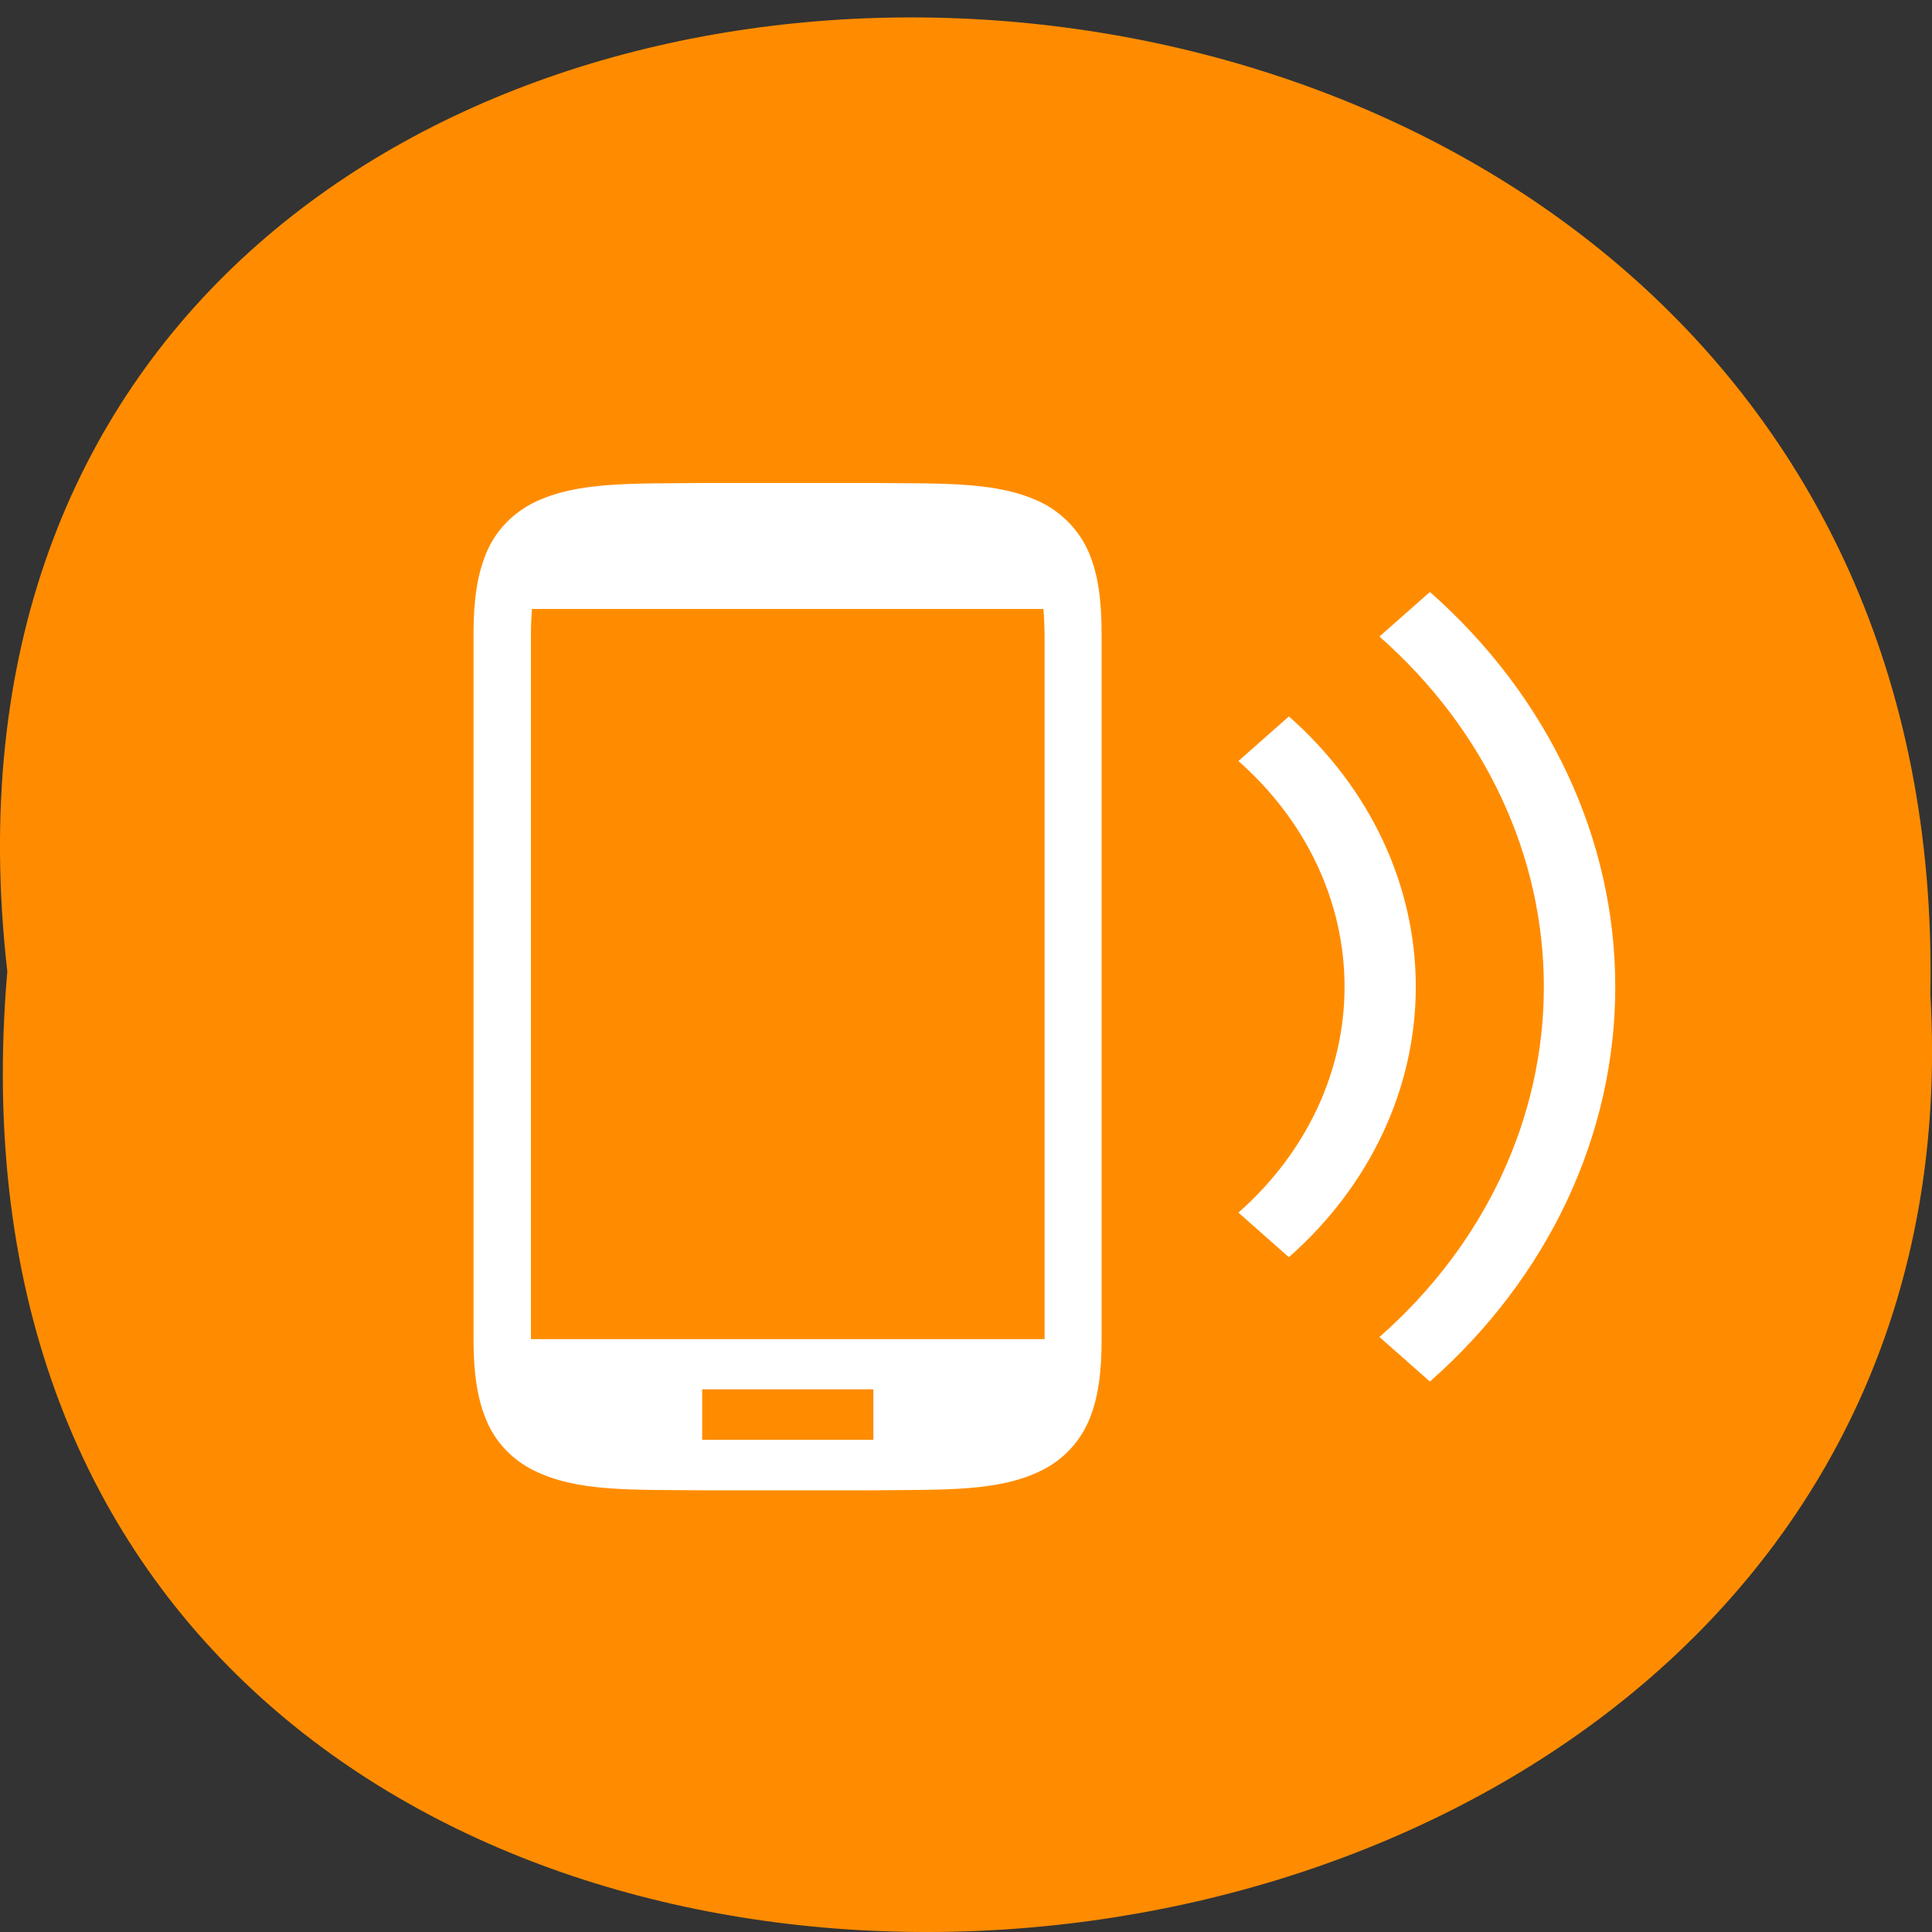 <svg xmlns="http://www.w3.org/2000/svg" viewBox="0 0 32 32"><rect x="0" y="0" width="32" height="32" fill="#333333" stroke="none"/><path d="m 0.121 16.09 c -2.422 -21.277 32.26 -20.984 31.852 0.379 c 1.145 19.871 -33.742 21.66 -31.852 -0.379" fill="#ff8c00"/><g fill="#fff"><path d="m 11.621 8 c -1.188 0.012 -2.059 -0.023 -2.77 0.32 c -0.359 0.176 -0.641 0.469 -0.793 0.832 c -0.156 0.367 -0.215 0.801 -0.215 1.352 v 11.676 c 0 0.547 0.059 0.984 0.215 1.348 c 0.152 0.367 0.438 0.66 0.793 0.832 c 0.711 0.348 1.582 0.313 2.77 0.324 h 2.848 c 1.191 -0.012 2.063 0.023 2.773 -0.324 c 0.355 -0.172 0.637 -0.465 0.793 -0.832 c 0.156 -0.363 0.211 -0.801 0.211 -1.348 v -11.676 c 0 -0.551 -0.055 -0.984 -0.211 -1.352 c -0.156 -0.363 -0.438 -0.656 -0.793 -0.832 c -0.711 -0.344 -1.582 -0.309 -2.773 -0.32 m -5.66 2.086 h 8.473 c 0.012 0.125 0.016 0.262 0.02 0.414 v 11.68 h -8.508 v -11.68 c 0 -0.152 0.008 -0.289 0.016 -0.414 m 2.82 12.926 h 2.836 v 0.836 h -2.836"/><path d="m 21.348 11.867 l -0.836 0.738 c 1.125 0.992 1.758 2.336 1.758 3.738 c 0 1.406 -0.633 2.75 -1.758 3.742 l 0.836 0.738 c 1.348 -1.188 2.102 -2.801 2.102 -4.48 c 0 -1.676 -0.754 -3.289 -2.102 -4.477"/><path d="m 23.684 9.805 l -0.836 0.738 c 1.746 1.539 2.723 3.625 2.723 5.801 c 0 2.176 -0.977 4.266 -2.723 5.801 l 0.836 0.738 c 1.965 -1.734 3.07 -4.086 3.07 -6.539 c 0 -2.449 -1.105 -4.805 -3.07 -6.539"/></g></svg>